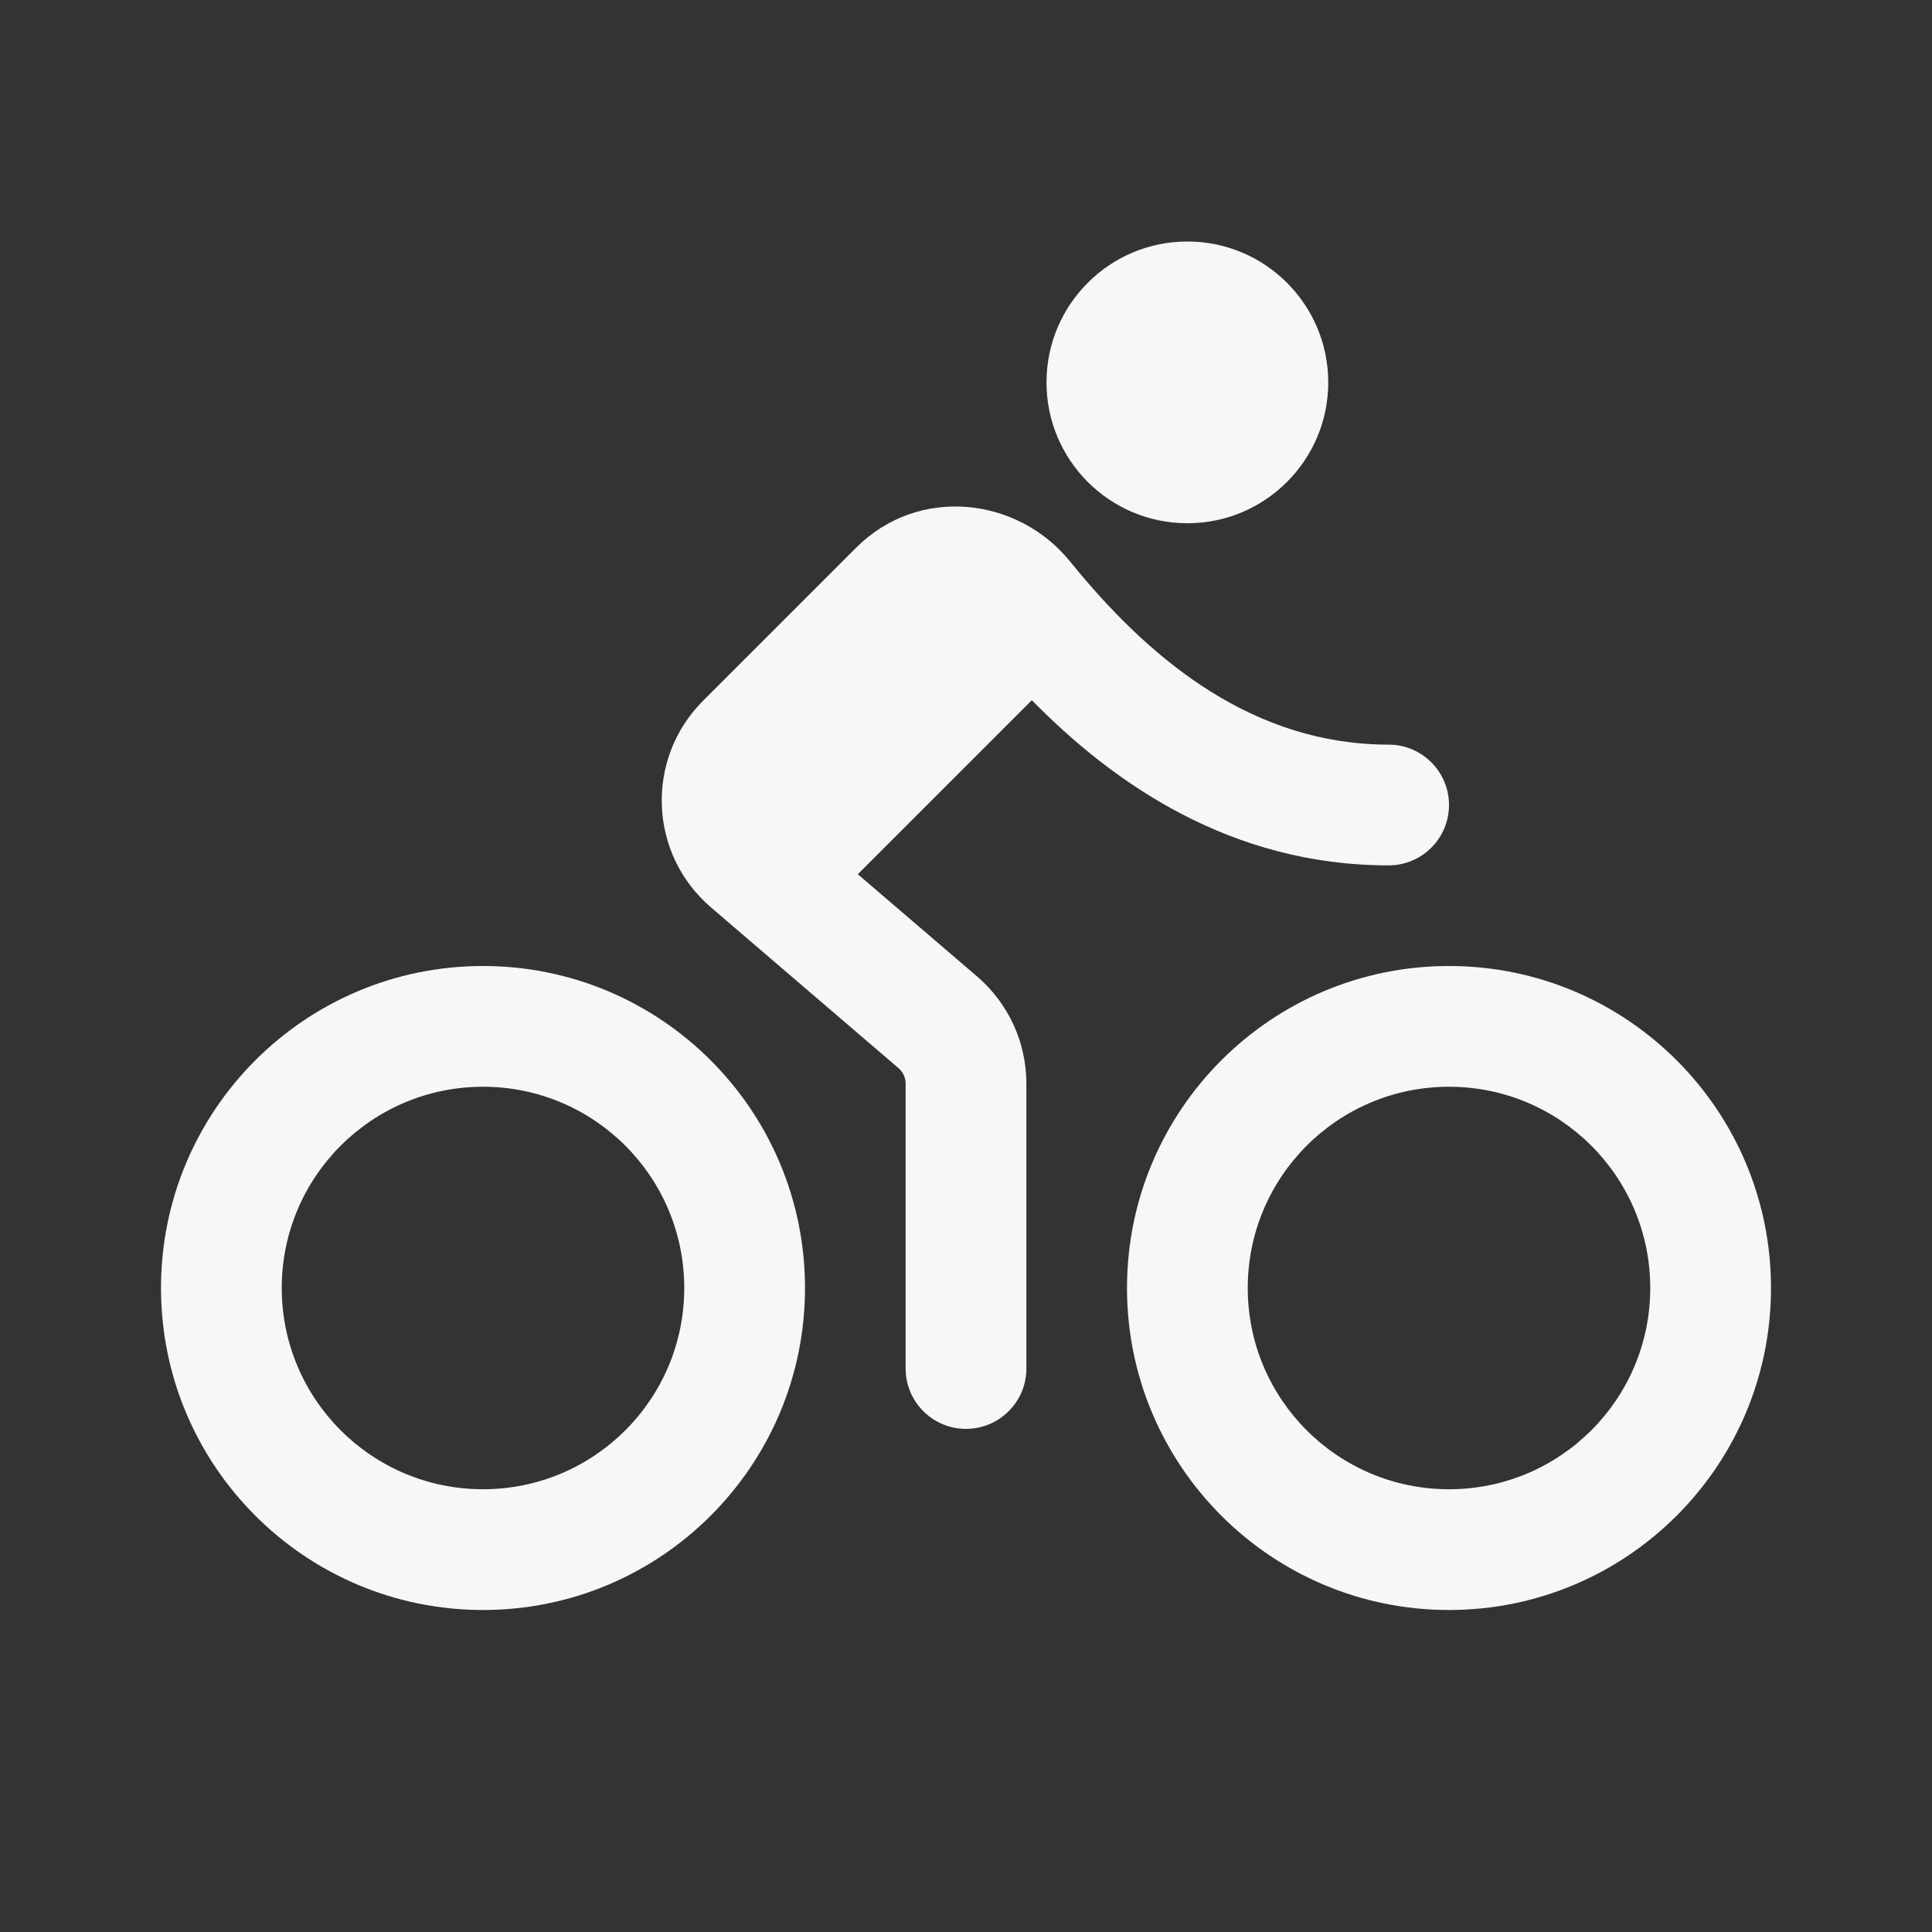 <svg width="24" height="24" viewBox="0 0 24 24" fill="none" xmlns="http://www.w3.org/2000/svg">
<rect x="0" y="0" width="24" height="24" fill="#333333" stroke="none"/>
<path d="M14.75 6.5C15.716 6.5 16.5 5.716 16.5 4.75C16.5 3.784 15.716 3 14.75 3C13.784 3 13 3.784 13 4.75C13 5.716 13.784 6.5 14.75 6.5Z" fill="white" fill-opacity="0.96"/>
<path d="M12.818 8.698C13.825 9.725 15.283 10.75 17.25 10.75C17.664 10.75 18 10.414 18 10C18 9.586 17.664 9.25 17.25 9.25C15.569 9.25 14.325 8.206 13.419 7.128C13.375 7.076 13.332 7.024 13.291 6.973C12.646 6.176 11.413 6.026 10.635 6.804L8.733 8.706C8.012 9.427 8.058 10.609 8.832 11.272L11.163 13.27C11.218 13.318 11.25 13.387 11.25 13.46V17C11.25 17.414 11.586 17.75 12 17.75C12.414 17.75 12.75 17.414 12.75 17V13.46C12.75 12.949 12.527 12.464 12.139 12.131L10.656 10.86L12.818 8.698Z" fill="white" fill-opacity="0.96"/>
<path fill-rule="evenodd" clip-rule="evenodd" d="M6 12C3.791 12 2 13.791 2 16C2 18.209 3.791 20 6 20C8.209 20 10 18.209 10 16C10 13.791 8.209 12 6 12ZM3.5 16C3.5 14.619 4.619 13.5 6 13.5C7.381 13.5 8.5 14.619 8.5 16C8.5 17.381 7.381 18.5 6 18.5C4.619 18.5 3.5 17.381 3.5 16Z" fill="white" fill-opacity="0.96"/>
<path fill-rule="evenodd" clip-rule="evenodd" d="M18 12C15.791 12 14 13.791 14 16C14 18.209 15.791 20 18 20C20.209 20 22 18.209 22 16C22 13.791 20.209 12 18 12ZM15.5 16C15.5 14.619 16.619 13.5 18 13.5C19.381 13.5 20.5 14.619 20.5 16C20.5 17.381 19.381 18.5 18 18.5C16.619 18.5 15.5 17.381 15.5 16Z" fill="white" fill-opacity="0.96"/>
</svg>
